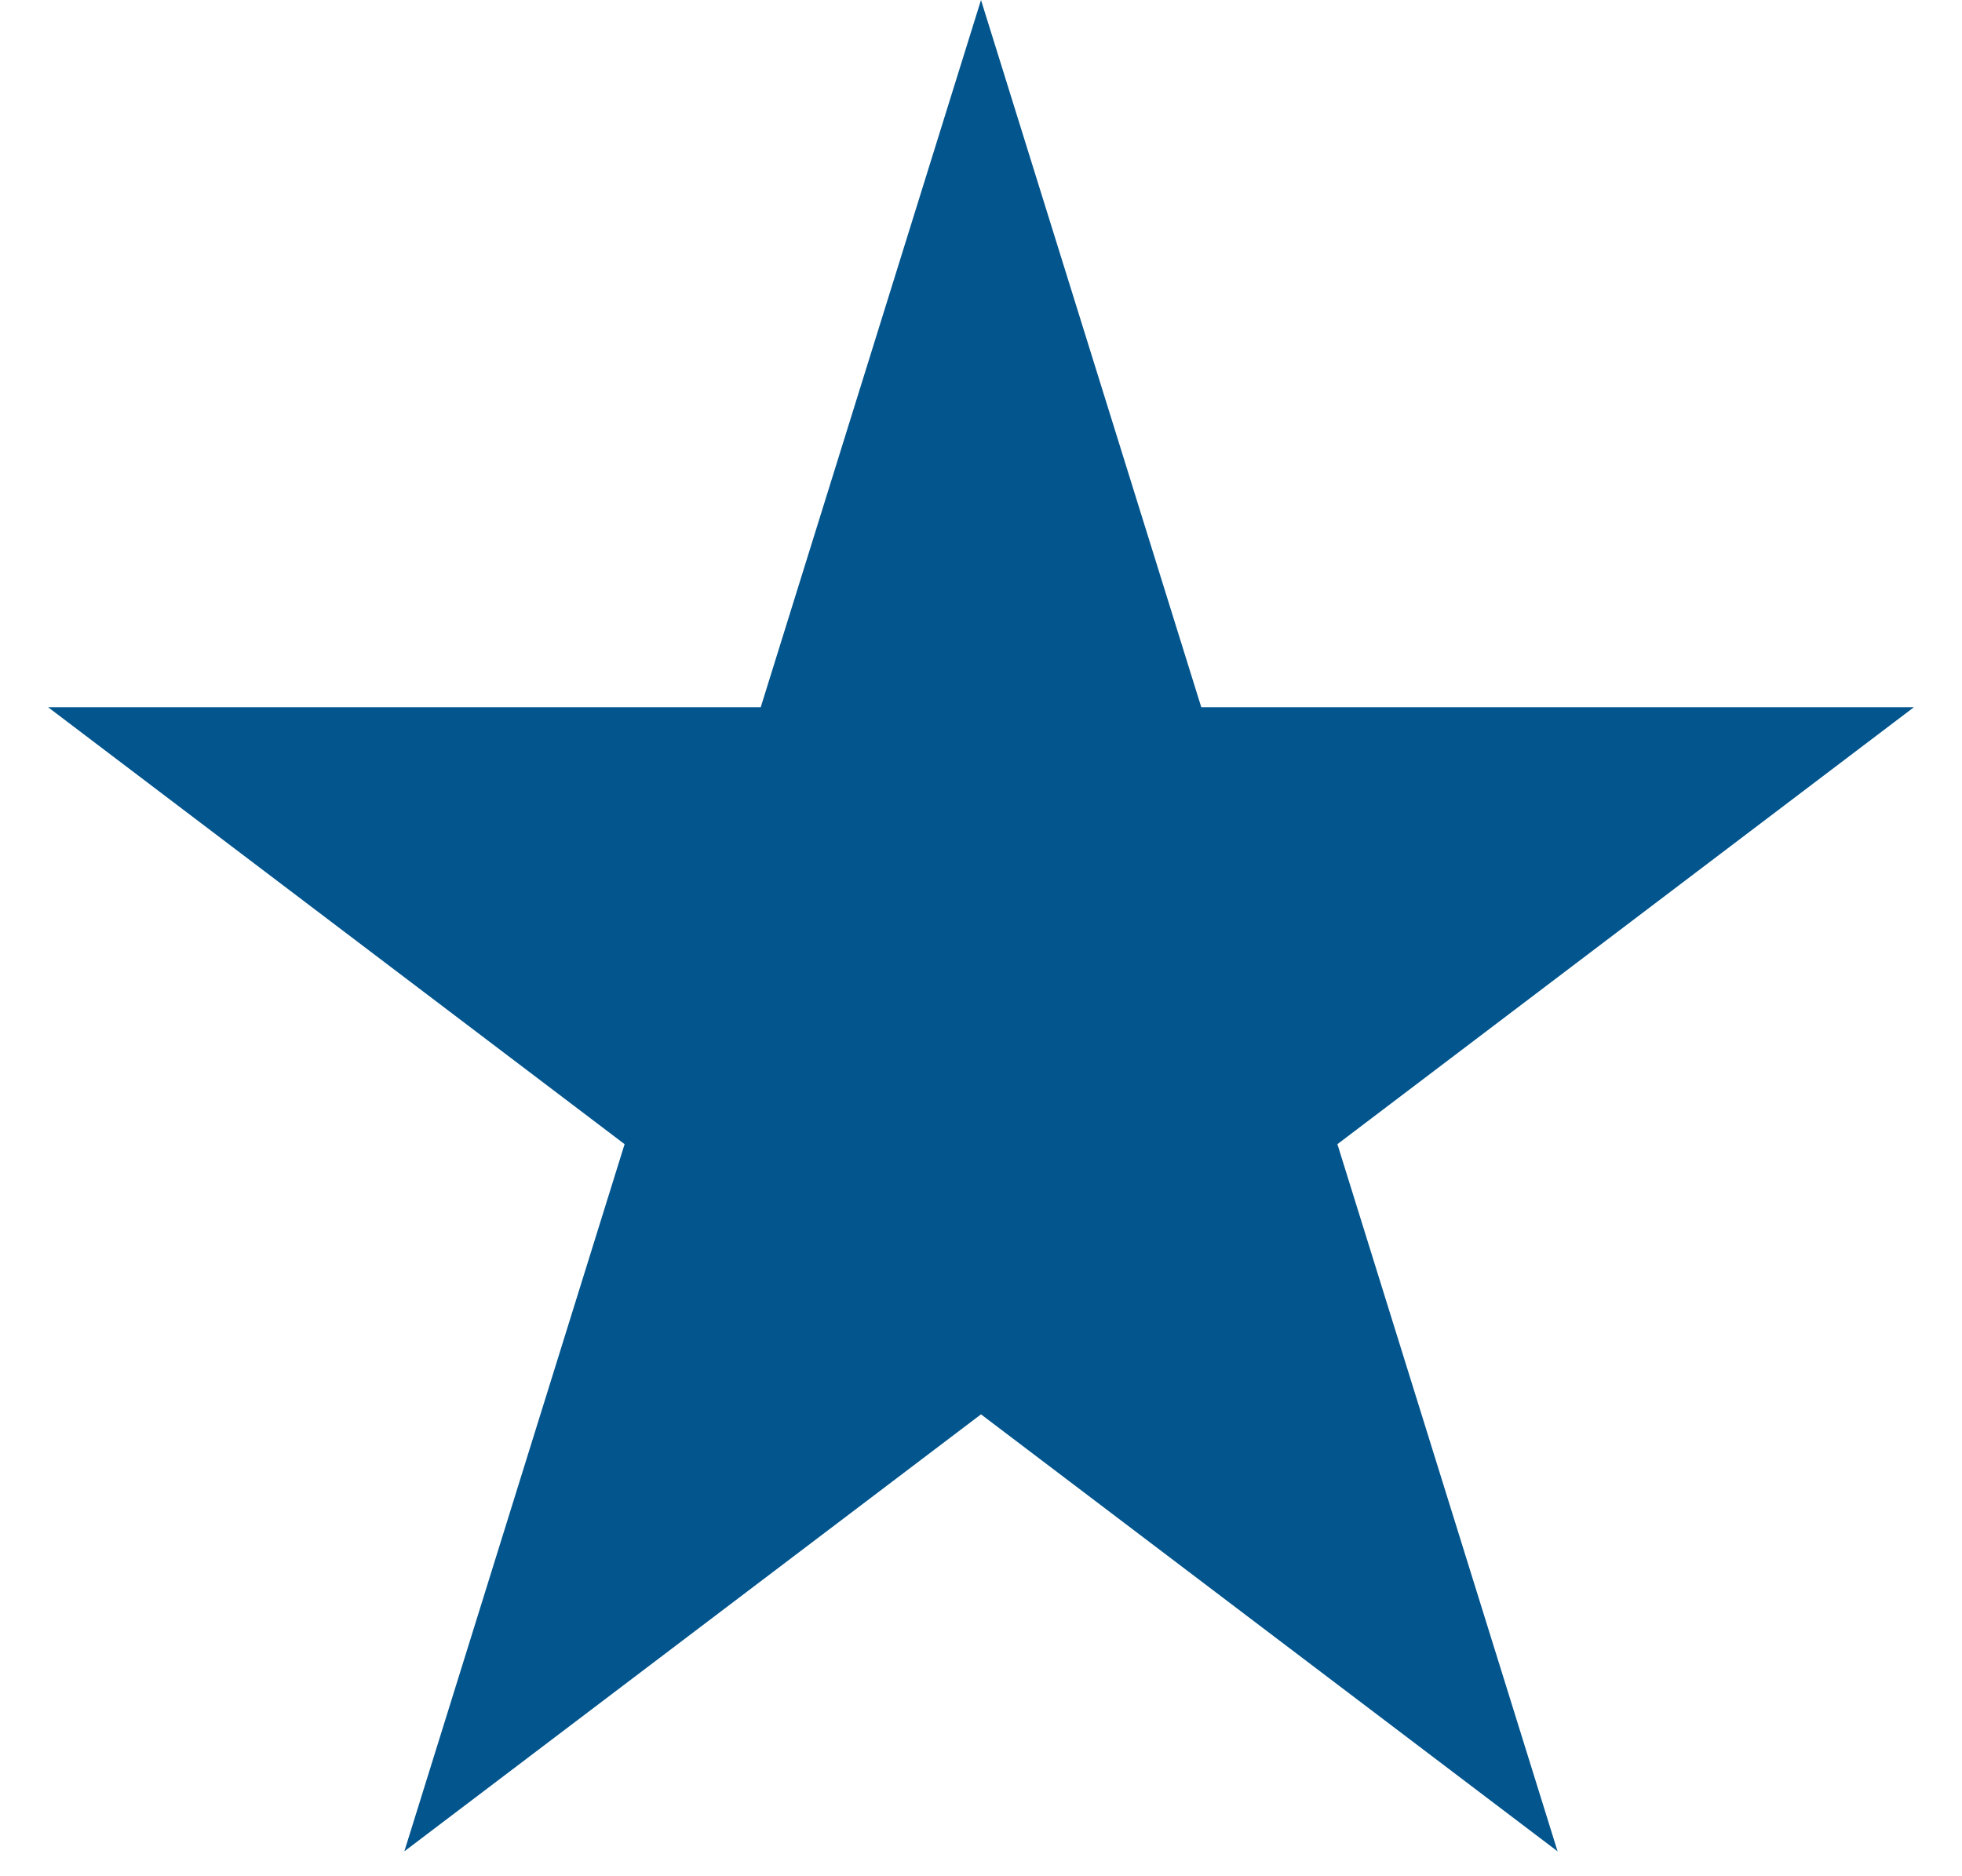 <svg width="23" height="22" viewBox="0 0 23 22" fill="none" xmlns="http://www.w3.org/2000/svg">
<path d="M11.5 0L14.082 8.292H22.437L15.678 13.416L18.259 21.708L11.5 16.584L4.74 21.708L7.322 13.416L0.563 8.292H8.918L11.5 0Z" fill="#02558D"/>
</svg>
